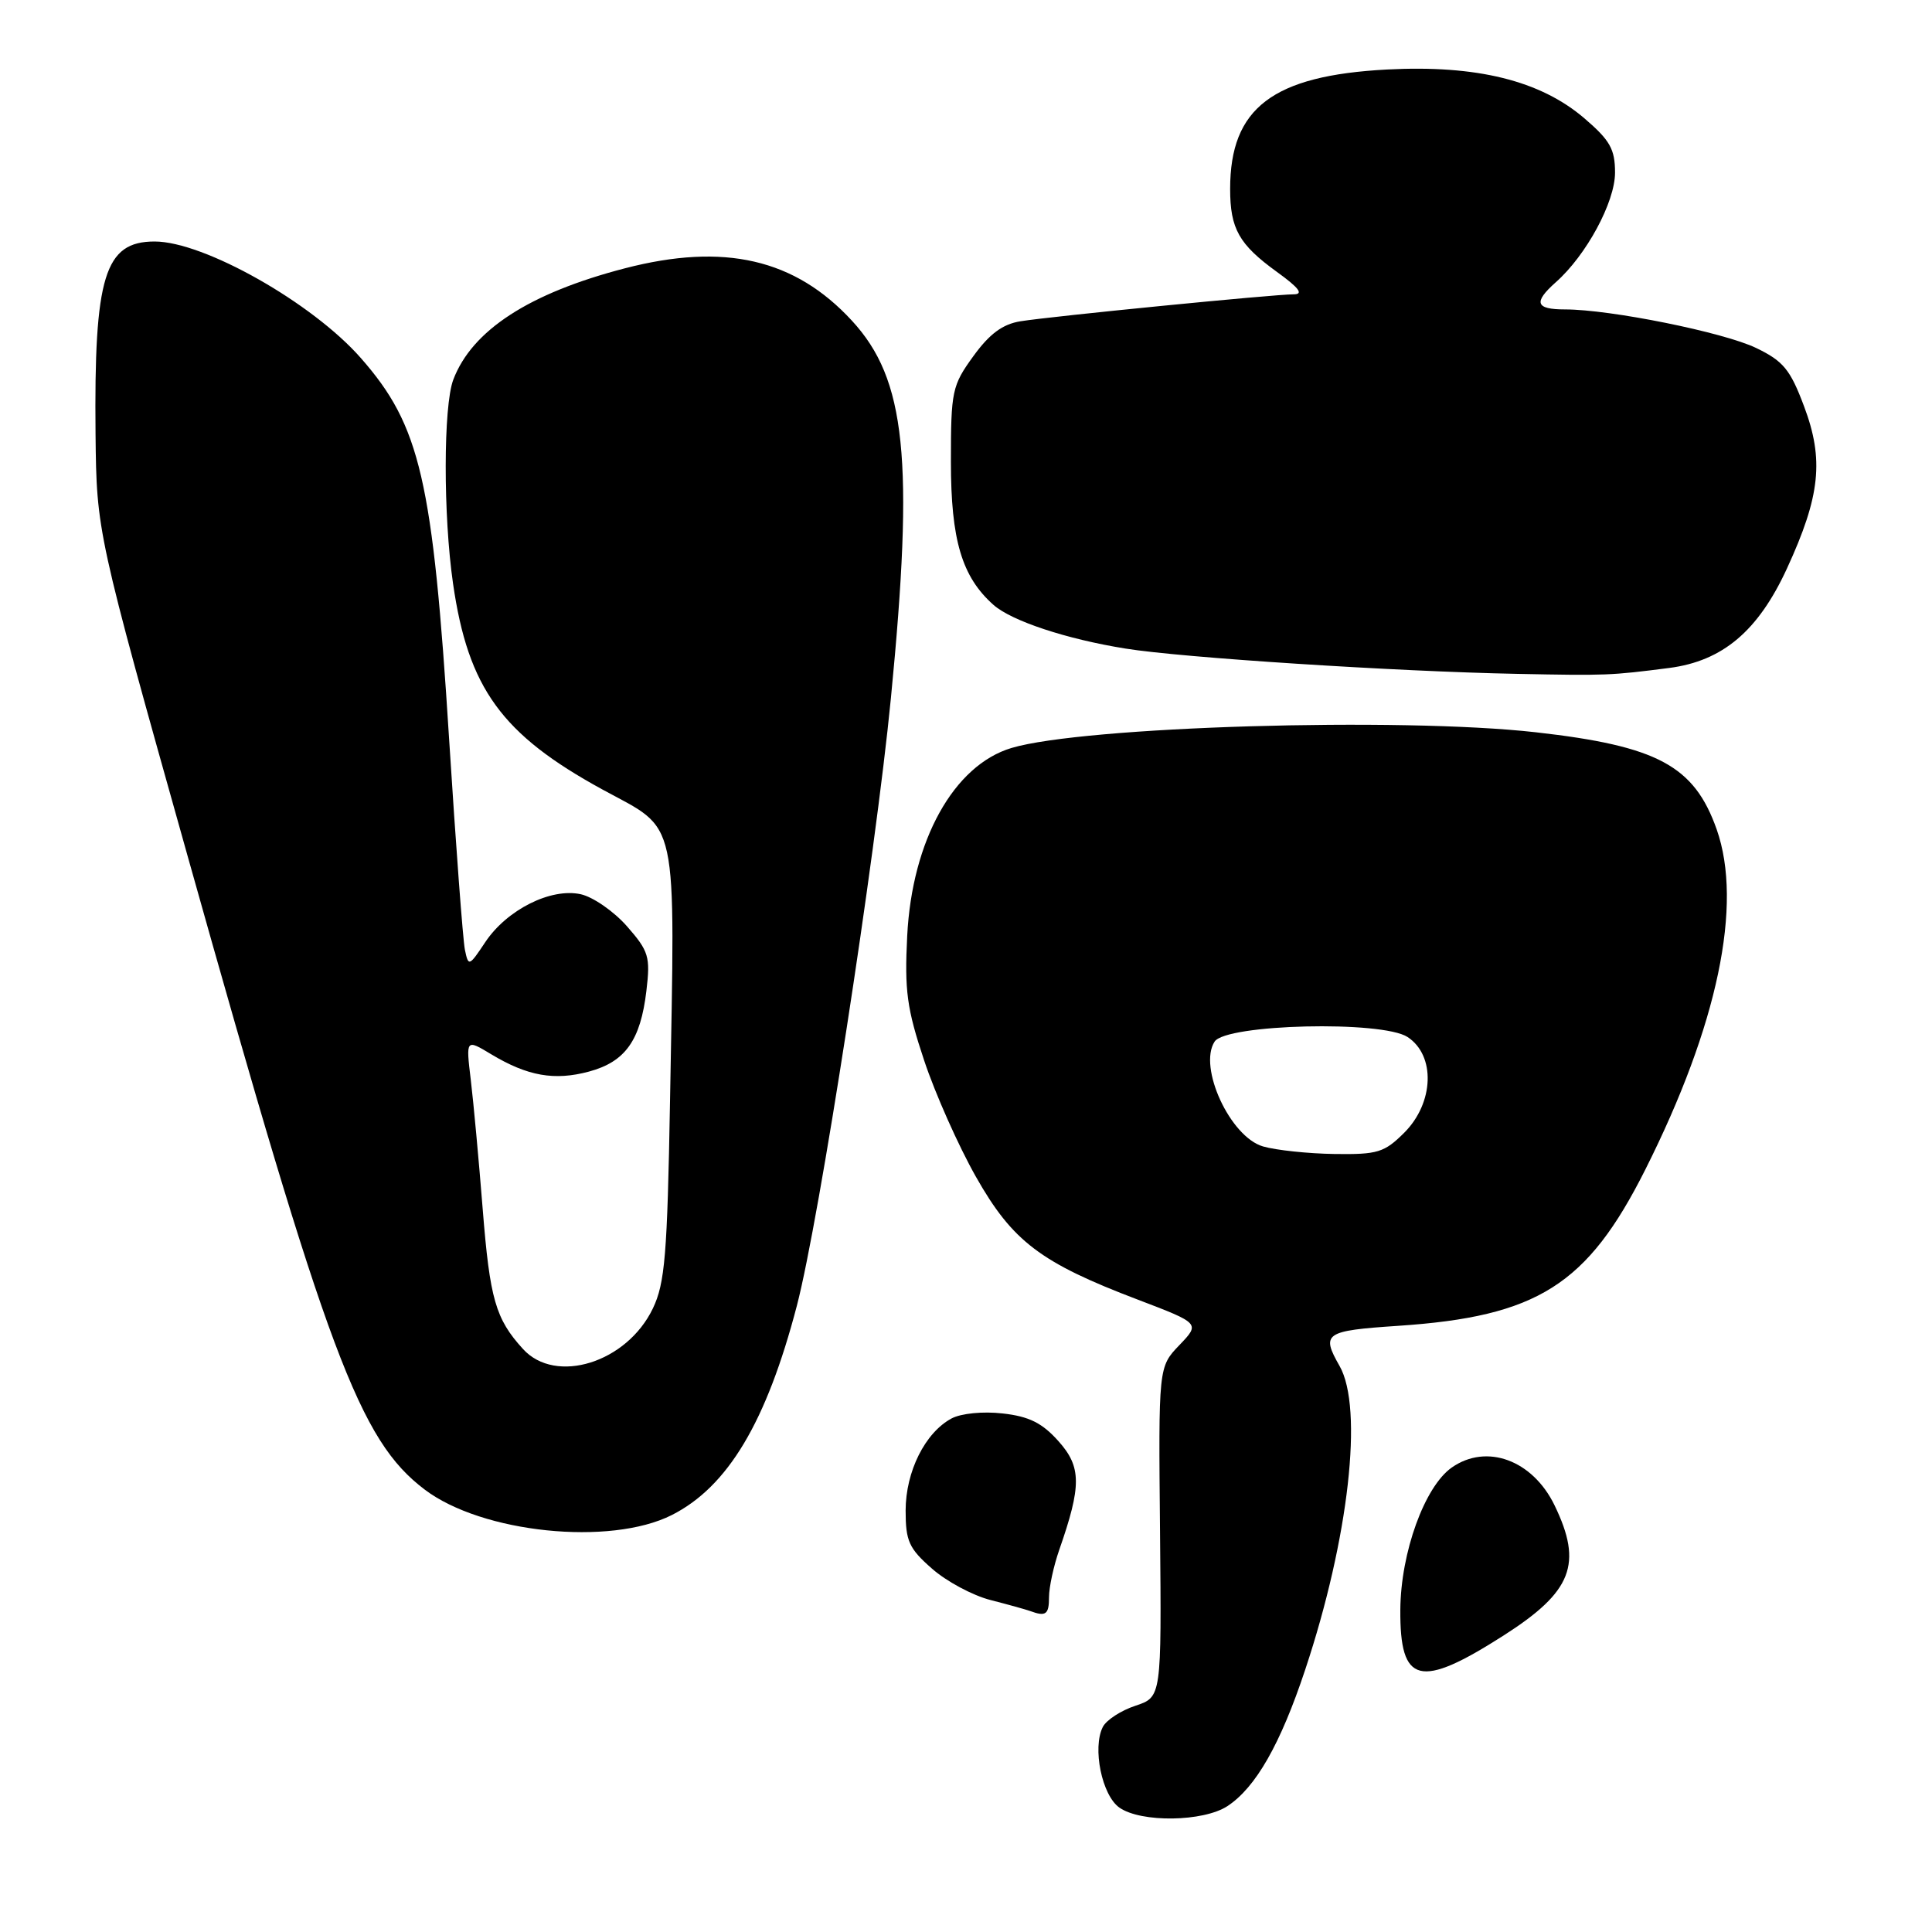 <?xml version="1.0" encoding="UTF-8" standalone="no"?>
<!DOCTYPE svg PUBLIC "-//W3C//DTD SVG 1.1//EN" "http://www.w3.org/Graphics/SVG/1.1/DTD/svg11.dtd" >
<svg xmlns="http://www.w3.org/2000/svg" xmlns:xlink="http://www.w3.org/1999/xlink" version="1.1" viewBox="0 0 256 256">
 <g >
 <path fill="currentColor"
d=" M 162.64 239.32 C 166.39 236.86 169.67 231.11 172.95 221.23 C 178.73 203.87 180.68 186.56 177.50 181.00 C 175.03 176.67 175.52 176.33 185.25 175.68 C 203.72 174.45 210.32 170.28 218.01 154.98 C 227.61 135.88 230.97 119.85 227.47 109.90 C 224.49 101.46 219.63 98.85 203.50 97.03 C 185.49 95.00 143.55 96.26 134.03 99.11 C 126.38 101.40 120.85 111.36 120.21 124.00 C 119.84 131.27 120.17 133.66 122.45 140.50 C 123.91 144.90 127.00 151.84 129.31 155.92 C 134.16 164.49 137.87 167.31 150.77 172.21 C 159.03 175.36 159.03 175.36 156.27 178.24 C 153.50 181.13 153.50 181.13 153.71 203.00 C 153.91 224.87 153.91 224.87 150.45 226.02 C 148.54 226.65 146.60 227.91 146.13 228.83 C 144.72 231.60 146.01 237.90 148.33 239.52 C 151.20 241.53 159.44 241.41 162.64 239.32 Z  M 199.27 216.69 C 208.32 210.90 209.75 207.24 205.99 199.47 C 203.08 193.46 196.98 191.22 192.36 194.46 C 188.77 196.98 185.61 205.70 185.55 213.28 C 185.48 223.18 188.11 223.83 199.27 216.69 Z  M 139.00 211.63 C 139.00 210.32 139.61 207.51 140.35 205.38 C 143.32 196.87 143.31 194.38 140.25 190.96 C 138.10 188.55 136.36 187.68 132.86 187.29 C 130.25 186.99 127.35 187.28 126.09 187.95 C 122.58 189.83 120.01 194.98 120.00 200.15 C 120.00 204.20 120.44 205.18 123.49 207.85 C 125.40 209.54 128.89 211.41 131.24 212.01 C 133.58 212.61 135.95 213.27 136.50 213.47 C 138.58 214.24 139.00 213.93 139.00 211.63 Z  M 89.02 200.75 C 96.45 196.99 101.56 188.43 105.59 173.01 C 108.56 161.63 115.98 113.70 118.05 92.50 C 121.14 60.86 120.05 50.26 112.89 42.50 C 105.34 34.30 95.97 32.14 82.81 35.55 C 70.13 38.84 62.54 43.76 60.06 50.32 C 58.74 53.83 58.72 68.27 60.03 77.33 C 62.03 91.20 66.48 97.32 79.82 104.61 C 90.05 110.19 89.45 107.45 88.78 146.00 C 88.42 166.27 88.11 170.03 86.51 173.37 C 83.07 180.56 73.63 183.51 69.30 178.75 C 65.66 174.76 64.91 172.13 63.96 160.21 C 63.45 153.77 62.74 146.06 62.38 143.08 C 61.73 137.67 61.73 137.67 65.11 139.71 C 69.91 142.59 73.47 143.22 78.04 141.99 C 82.86 140.69 84.87 137.86 85.65 131.30 C 86.19 126.76 85.97 126.04 83.08 122.74 C 81.34 120.76 78.58 118.85 76.95 118.49 C 72.99 117.62 67.17 120.54 64.30 124.84 C 62.15 128.07 62.07 128.10 61.60 125.84 C 61.34 124.55 60.40 112.00 59.51 97.94 C 57.34 63.51 55.70 56.43 47.82 47.45 C 41.39 40.12 27.02 32.00 20.49 32.00 C 13.86 32.00 12.45 36.60 12.66 57.50 C 12.80 70.50 12.80 70.50 24.88 113.50 C 43.47 179.69 47.64 190.84 56.28 197.38 C 63.88 203.14 80.85 204.88 89.02 200.75 Z  M 221.17 88.51 C 228.26 87.59 232.96 83.62 236.78 75.33 C 241.20 65.73 241.71 60.90 239.04 53.82 C 237.22 48.96 236.29 47.84 232.70 46.11 C 228.39 44.03 213.37 41.00 207.37 41.00 C 203.46 41.00 203.15 40.07 206.15 37.40 C 210.19 33.83 214.00 26.78 214.00 22.88 C 214.00 19.76 213.34 18.59 209.93 15.67 C 204.09 10.67 195.66 8.59 183.79 9.21 C 168.64 10.01 163.00 14.30 163.00 25.03 C 163.00 30.31 164.17 32.39 169.20 36.03 C 172.16 38.17 172.77 39.00 171.40 39.00 C 168.82 39.00 139.31 41.91 135.22 42.57 C 132.85 42.95 131.11 44.24 128.97 47.20 C 126.15 51.09 126.00 51.81 126.00 61.19 C 126.00 71.55 127.45 76.43 131.64 80.15 C 134.05 82.28 141.29 84.68 149.14 85.94 C 156.62 87.15 184.99 88.98 201.00 89.29 C 212.92 89.53 213.44 89.50 221.17 88.51 Z  M 167.36 151.91 C 163.01 150.65 158.74 141.41 160.94 138.02 C 162.45 135.69 183.13 135.20 186.51 137.41 C 190.24 139.86 190.02 146.13 186.08 150.08 C 183.43 152.72 182.55 152.99 176.83 152.91 C 173.35 152.86 169.09 152.41 167.36 151.91 Z "/>
</g>
</svg>